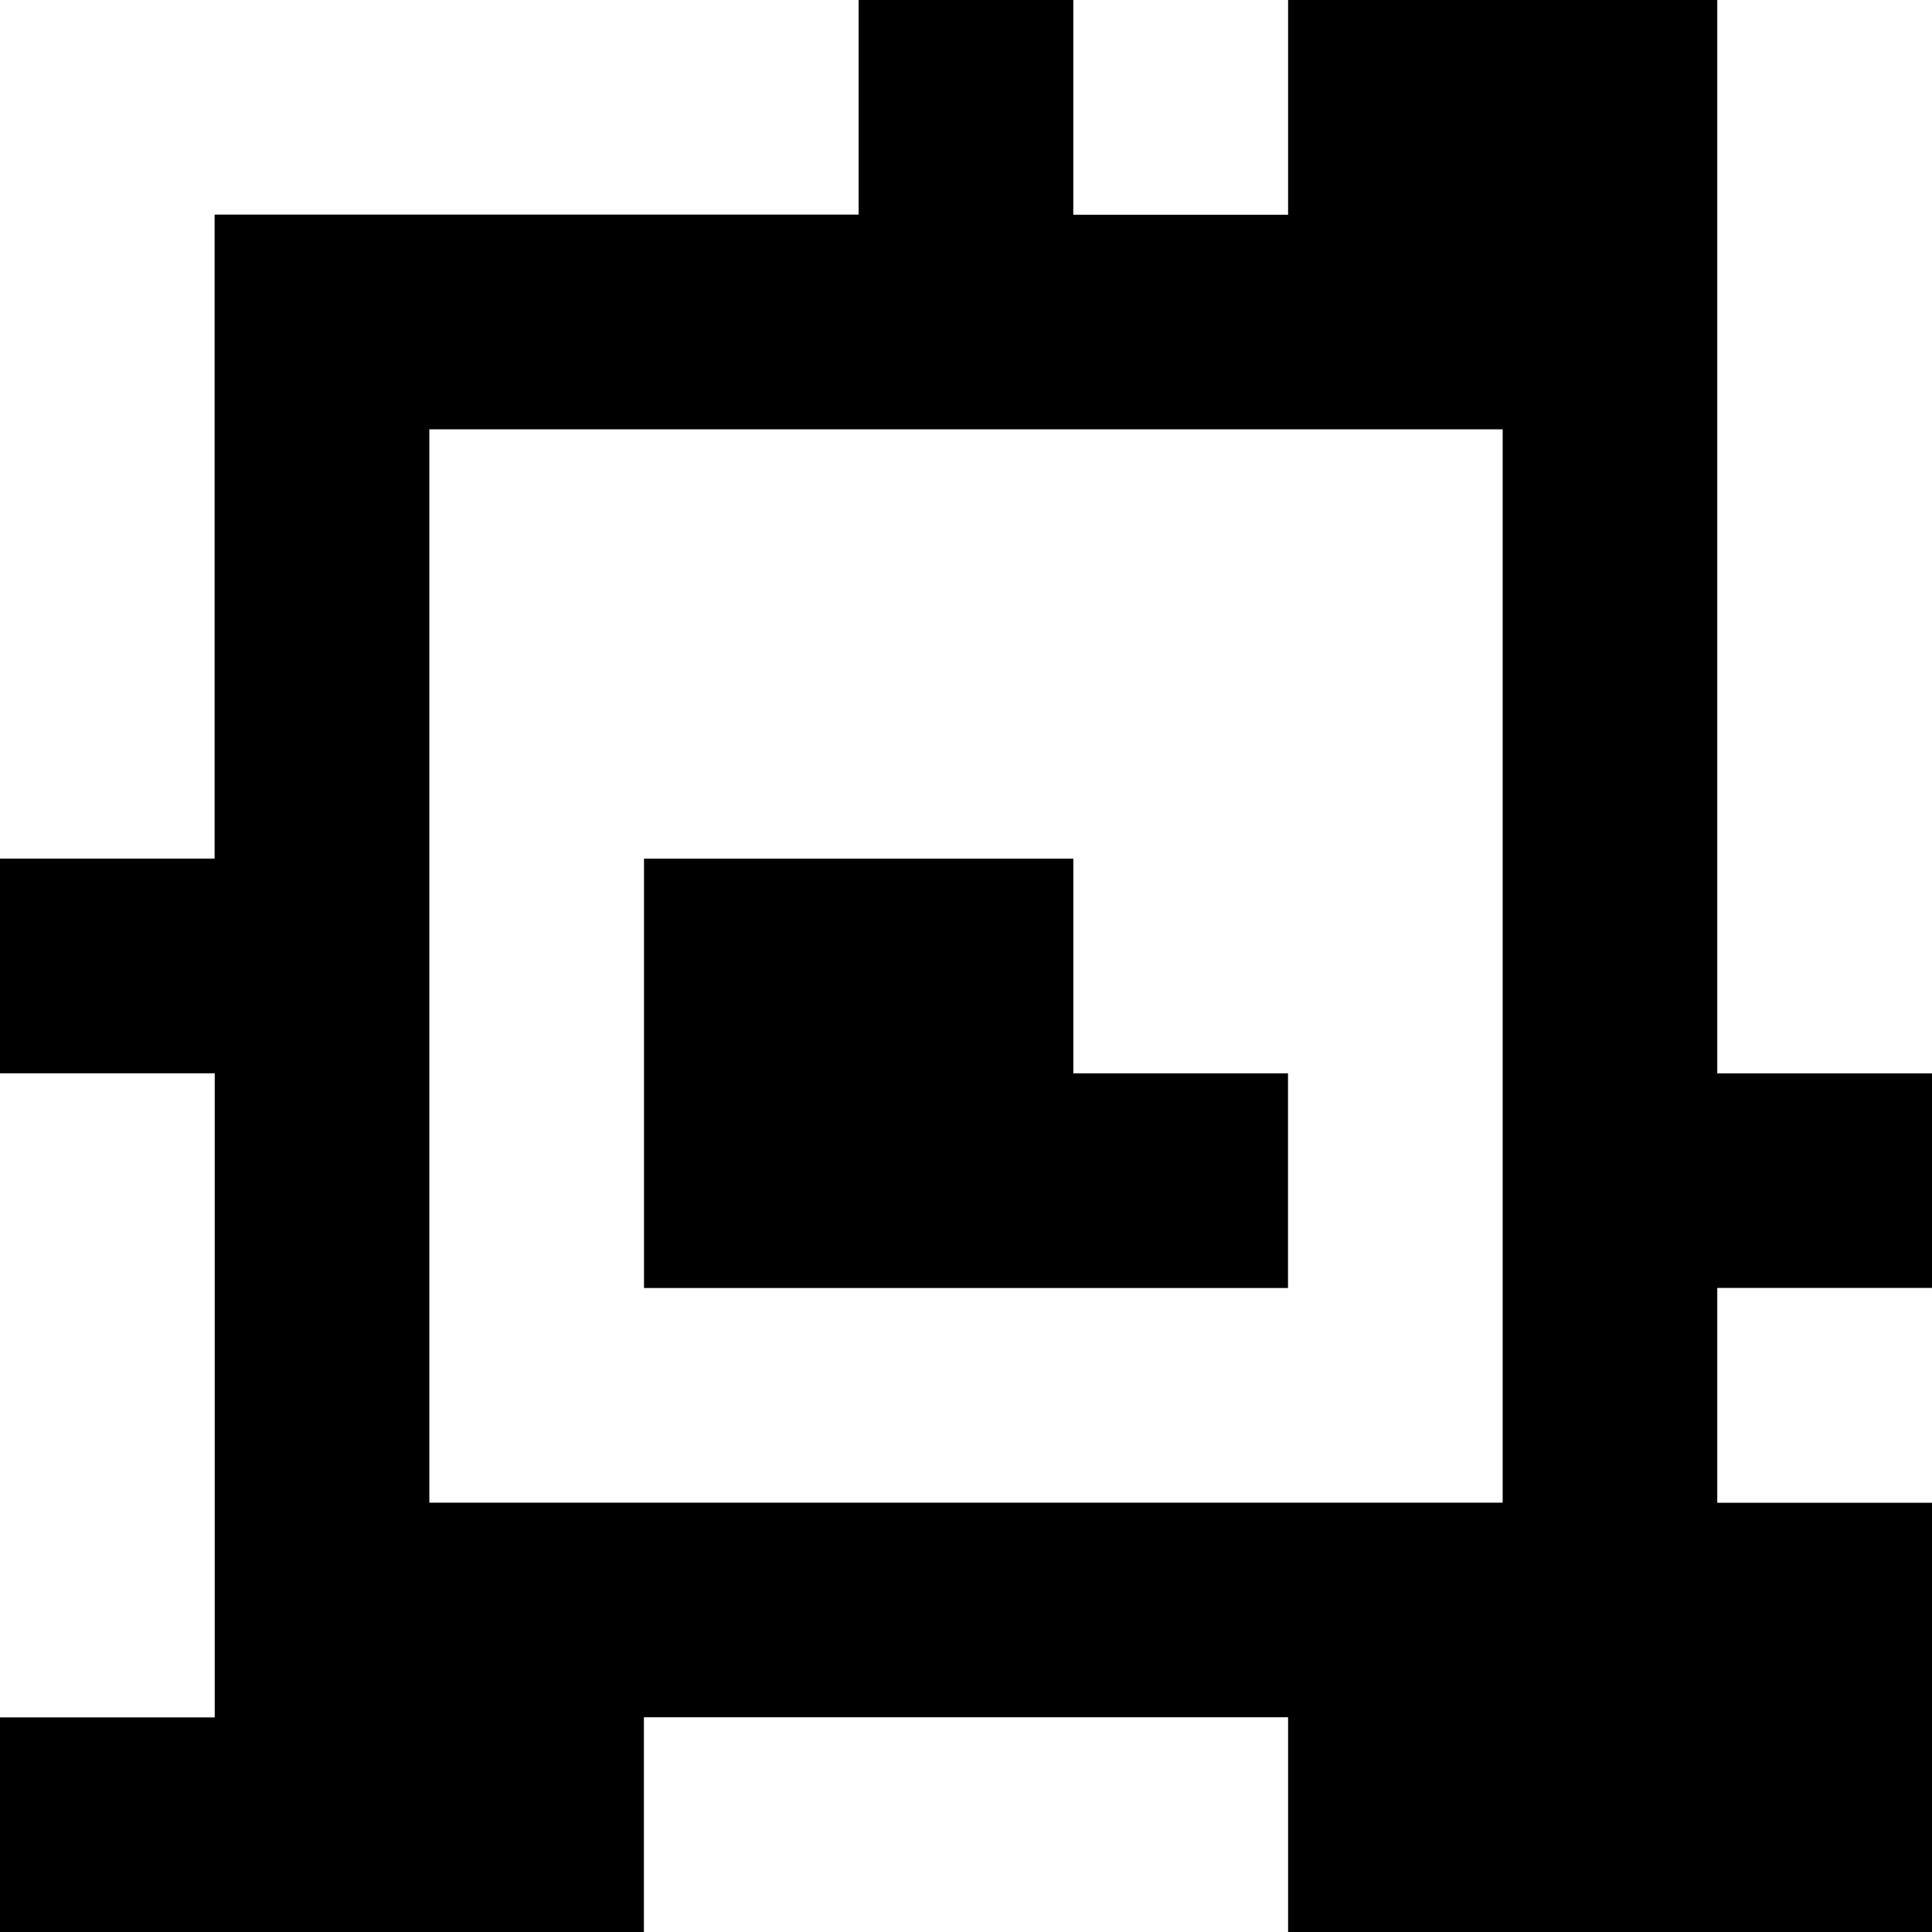 <?xml version="1.0" standalone="yes"?>
<svg xmlns="http://www.w3.org/2000/svg" width="90" height="90">
<rect width="100%" height="100%" fill="#808080" stroke="none"/>
<path style="fill:#ffffff; stroke:none;" d="M0 0L0 40L10 40L10 10L40 10L40 0L0 0z"/>
<path style="fill:#000000; stroke:none;" d="M40 0L40 10L10 10L10 40L0 40L0 50L10 50L10 80L0 80L0 90L30 90L30 80L60 80L60 90L90 90L90 70L80 70L80 60L90 60L90 50L80 50L80 0L60 0L60 10L50 10L50 0L40 0z"/>
<path style="fill:#ffffff; stroke:none;" d="M50 0L50 10L60 10L60 0L50 0M80 0L80 50L90 50L90 0L80 0M20 20L20 70L70 70L70 20L20 20z"/>
<path style="fill:#000000; stroke:none;" d="M30 40L30 60L60 60L60 50L50 50L50 40L30 40z"/>
<path style="fill:#ffffff; stroke:none;" d="M0 50L0 80L10 80L10 50L0 50M80 60L80 70L90 70L90 60L80 60M30 80L30 90L60 90L60 80L30 80z"/>
</svg>
